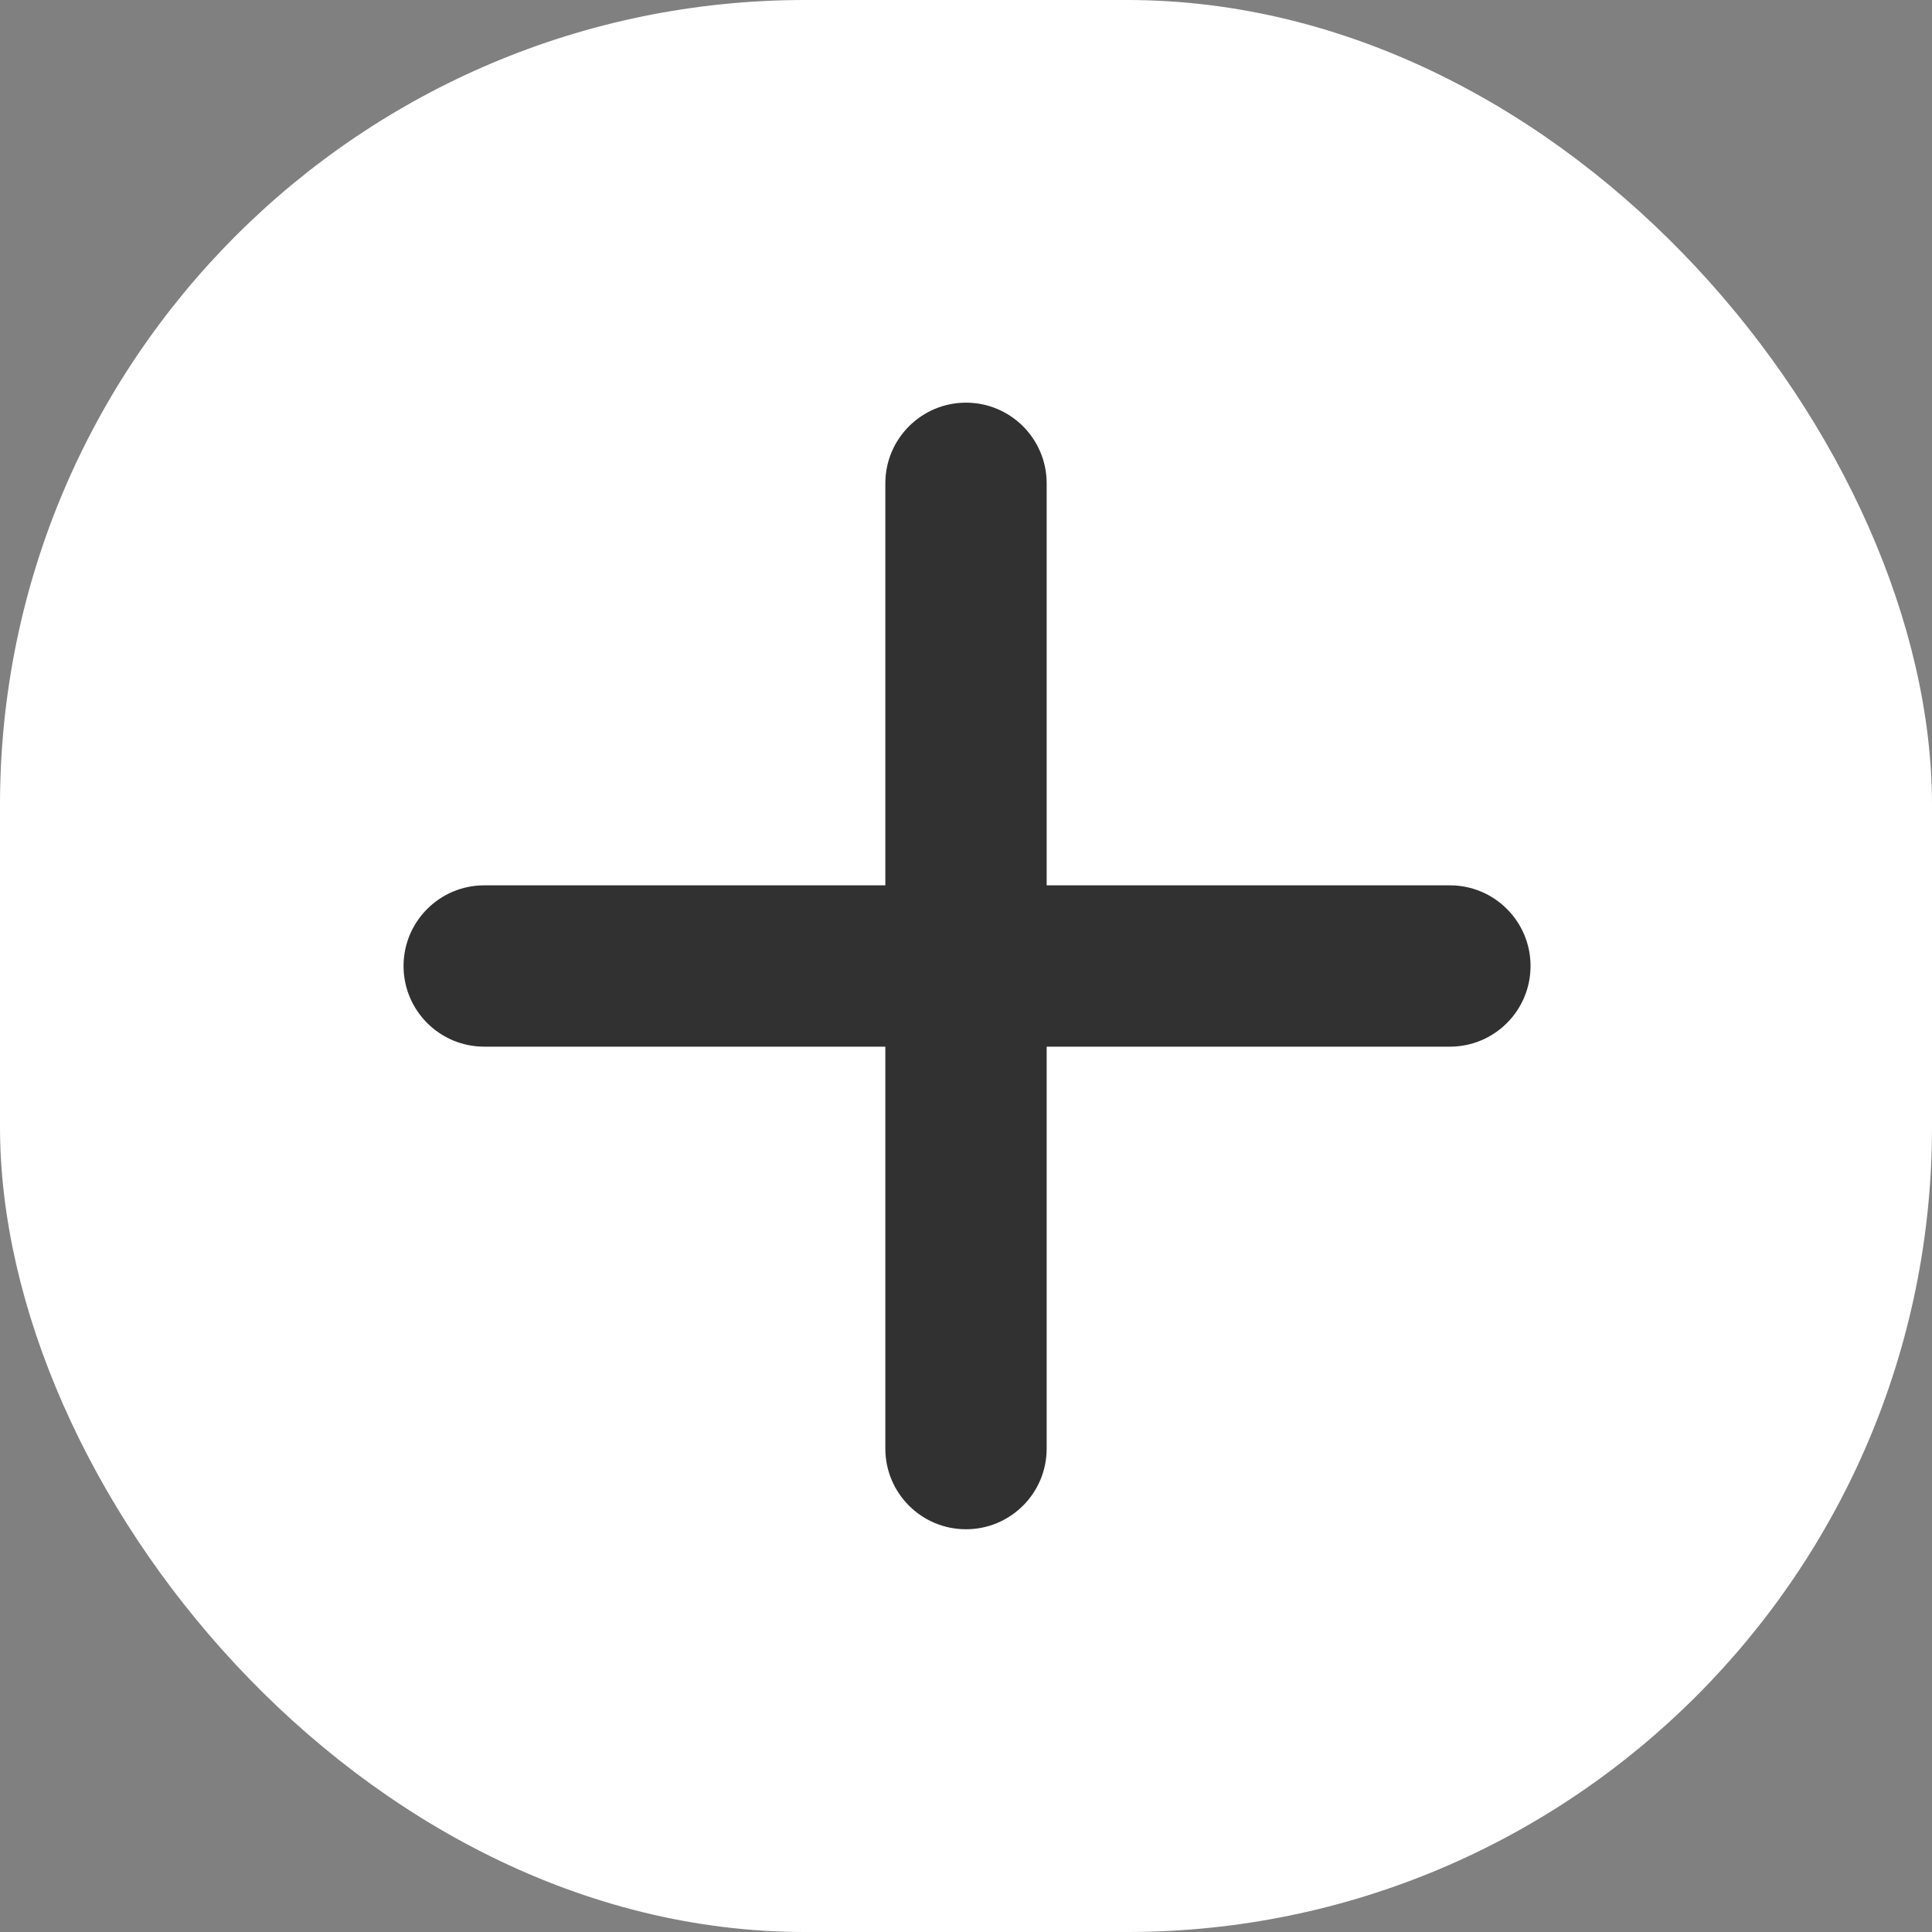 <svg width="24" height="24" viewBox="0 0 24 24" fill="none" xmlns="http://www.w3.org/2000/svg">
  <rect x="0" y="0" width="24" height="24" fill="#808080" stroke="none"/>
  <rect width="24" height="24" rx="10" fill="white"/>
  <path fill-rule="evenodd" clip-rule="evenodd" d="M12 5.002C11.447 5.002 10.998 5.451 10.998 6.004V10.998H6.015C5.462 10.998 5.013 11.447 5.013 12C5.013 12.553 5.462 13.002 6.015 13.002H10.998V17.995C10.998 18.549 11.447 18.997 12 18.997C12.553 18.997 13.002 18.549 13.002 17.995V13.002H18.011C18.565 13.002 19.013 12.553 19.013 12C19.013 11.447 18.565 10.998 18.011 10.998H13.002V6.004C13.002 5.451 12.553 5.002 12 5.002Z" fill="#313131"/>
</svg>
